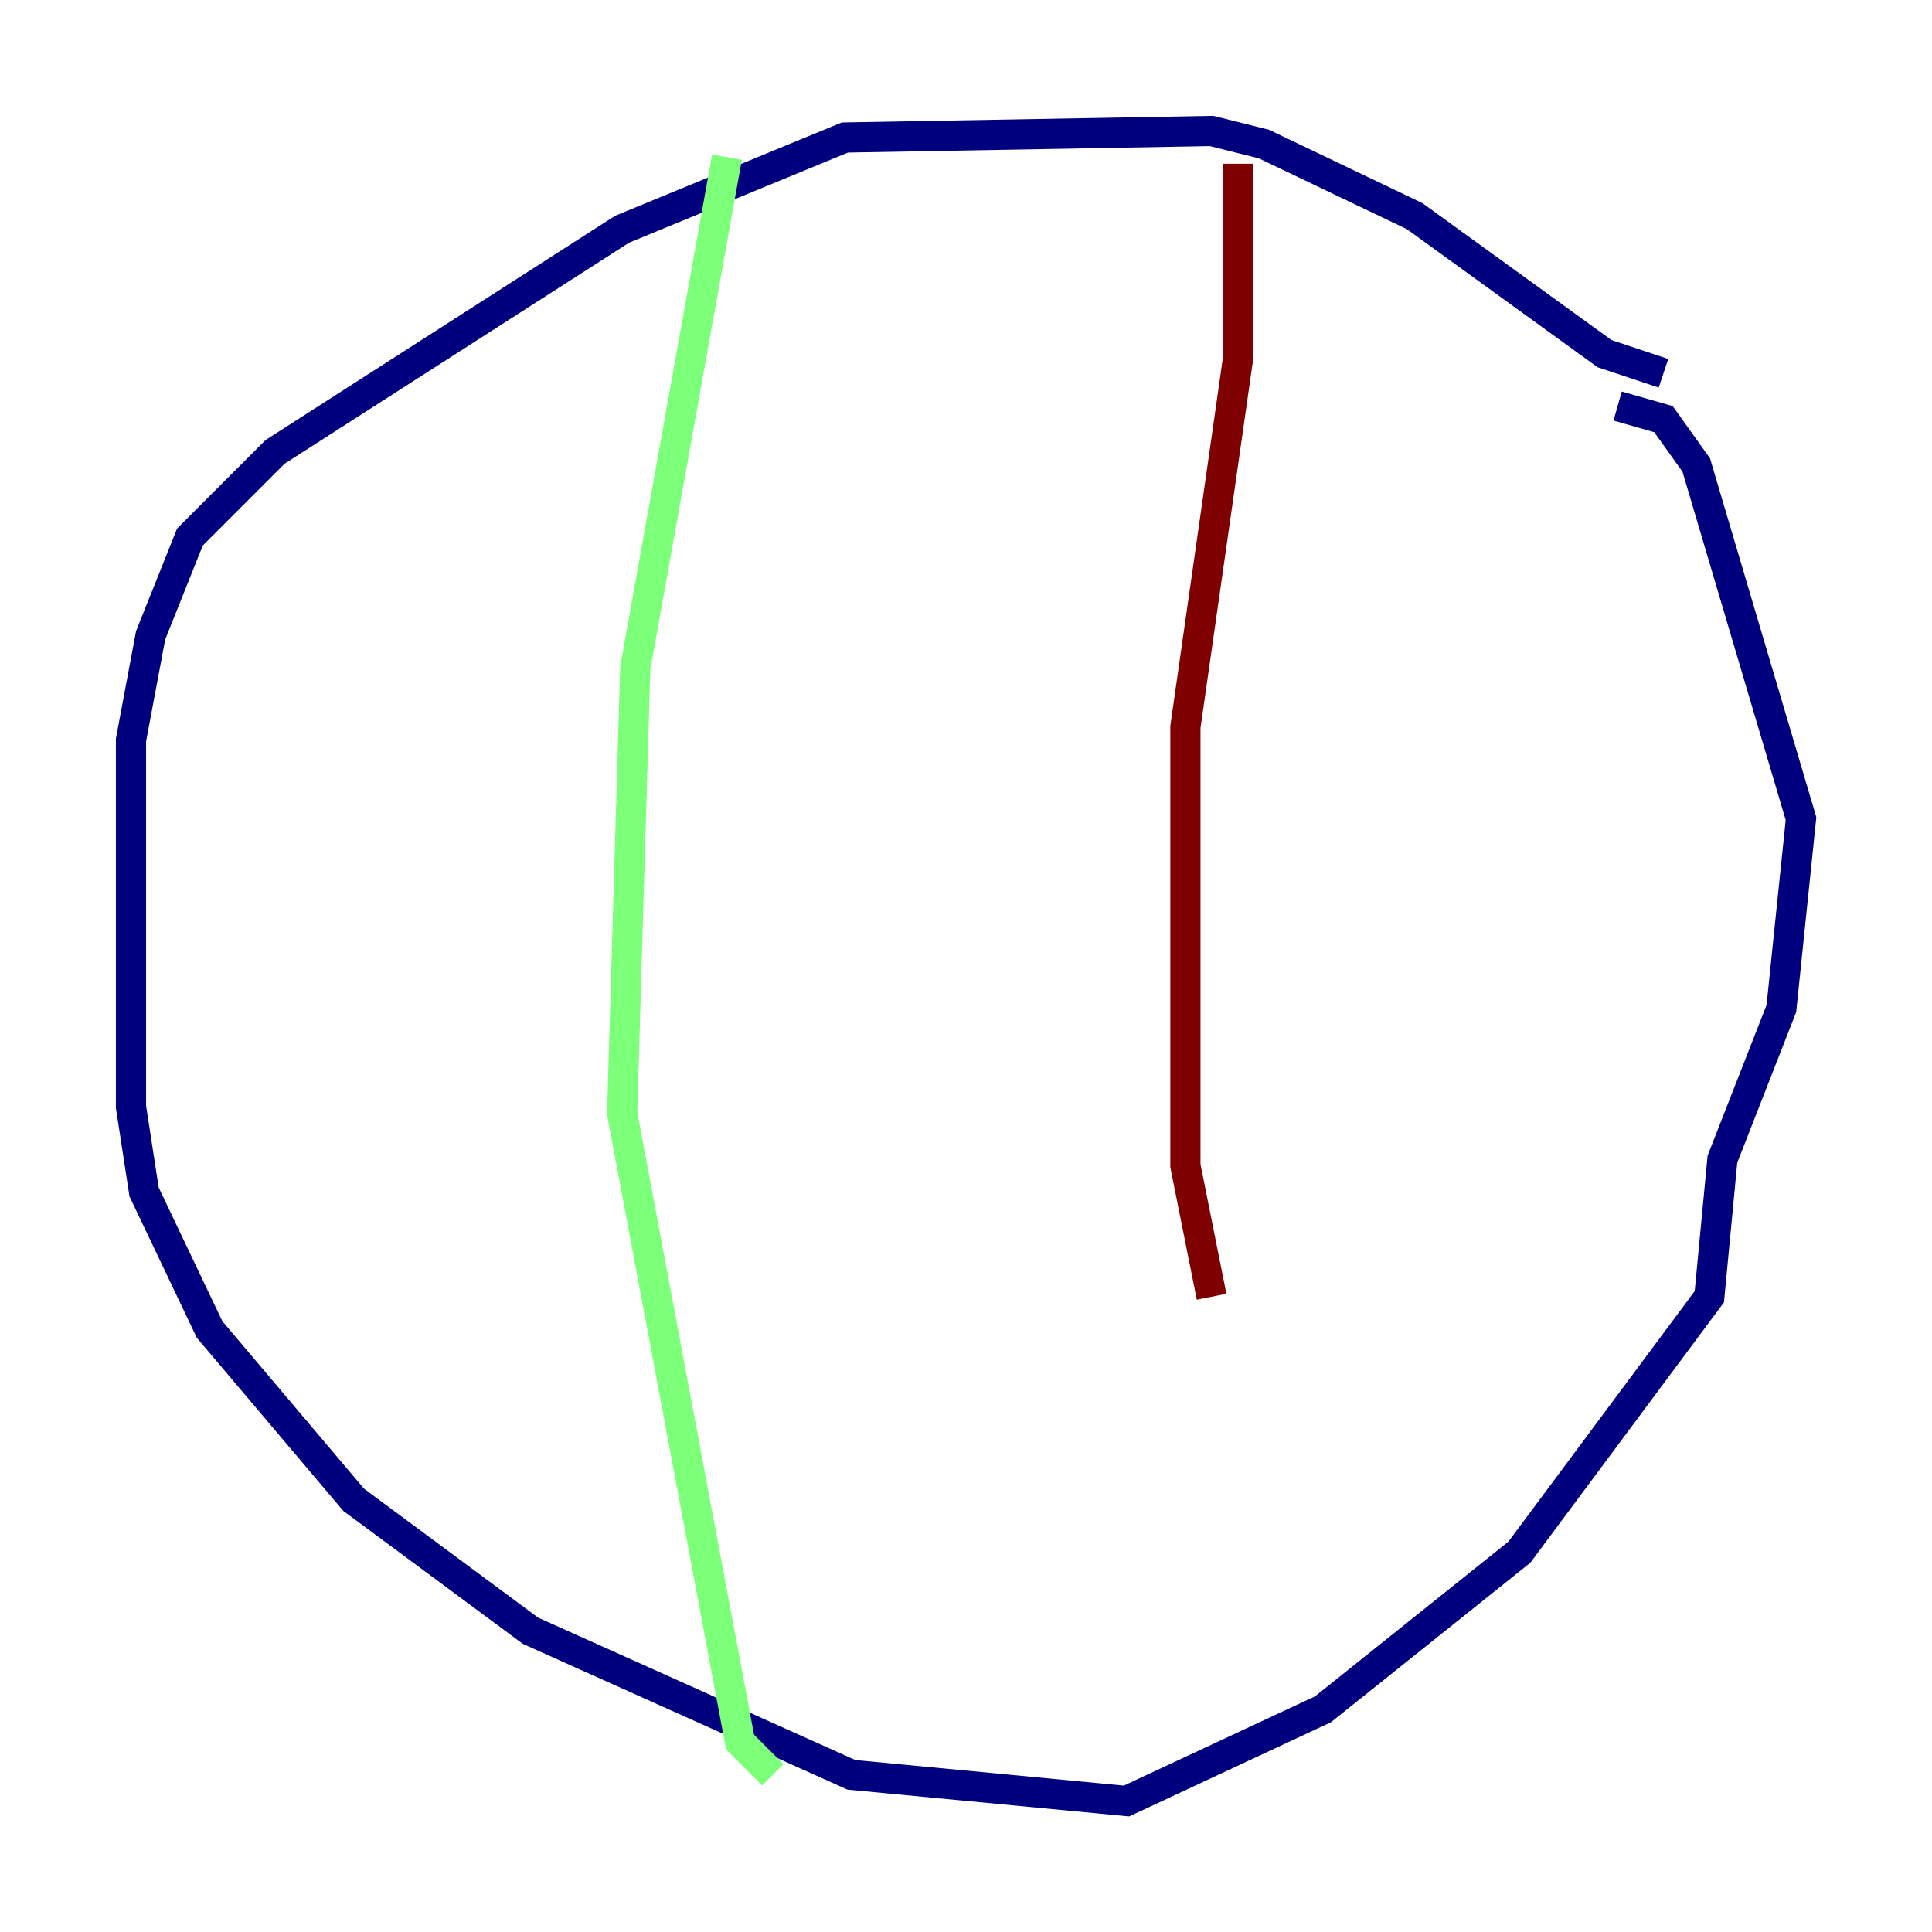 <?xml version="1.0" encoding="utf-8" ?>
<svg baseProfile="tiny" height="128" version="1.2" viewBox="0,0,128,128" width="128" xmlns="http://www.w3.org/2000/svg" xmlns:ev="http://www.w3.org/2001/xml-events" xmlns:xlink="http://www.w3.org/1999/xlink"><defs /><polyline fill="none" points="110.21,24.732 106.305,23.43 93.722,14.319 83.742,9.546 80.271,8.678 55.973,9.112 41.22,15.186 18.224,29.939 12.583,35.58 9.98,42.088 8.678,49.031 8.678,73.329 9.546,78.969 13.885,88.081 23.43,99.363 35.146,108.041 56.407,117.586 74.63,119.322 87.647,113.248 100.664,102.834 113.248,85.912 114.115,76.8 118.02,66.82 119.322,54.237 112.38,30.807 110.21,27.77 107.173,26.902" stroke="#00007f" stroke-width="2" /><polyline fill="none" points="48.163,10.414 42.088,44.258 41.22,73.763 49.031,115.417 51.2,117.586" stroke="#7cff79" stroke-width="2" /><polyline fill="none" points="82.007,10.848 82.007,23.864 78.536,48.163 78.536,77.234 80.271,85.912" stroke="#7f0000" stroke-width="2" /></svg>